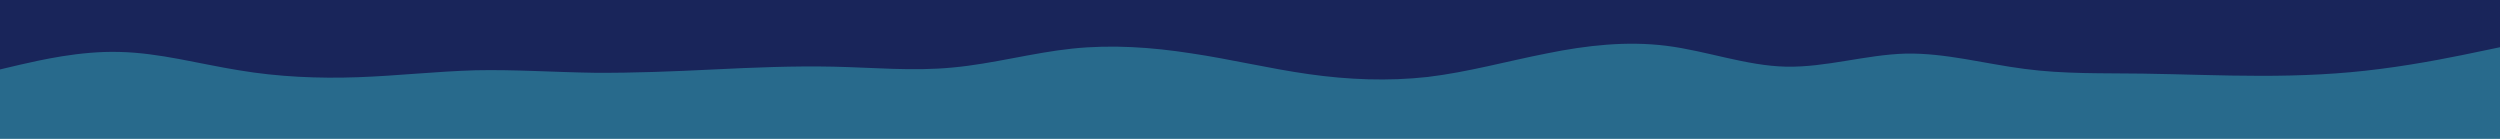 <svg id="visual" viewBox="0 0 900 50" width="900" height="50" xmlns="http://www.w3.org/2000/svg" xmlns:xlink="http://www.w3.org/1999/xlink" version="1.1"><rect x="0" y="0" width="900" height="50" fill="#286a8c"></rect><path d="M0 25L7.2 23.3C14.3 21.7 28.7 18.3 43 18.7C57.3 19 71.7 23 86 25.3C100.3 27.7 114.7 28.3 128.8 27.8C143 27.3 157 25.7 171.2 25.3C185.3 25 199.7 26 214 26.2C228.3 26.3 242.7 25.7 257 25C271.3 24.3 285.7 23.7 300 24C314.3 24.3 328.7 25.7 343 24.3C357.3 23 371.7 19 386 17.5C400.3 16 414.7 17 428.8 19.2C443 21.3 457 24.7 471.2 26.7C485.3 28.7 499.7 29.3 514 27.7C528.3 26 542.7 22 557 19.2C571.3 16.3 585.7 14.7 600 16.5C614.3 18.3 628.7 23.7 643 24C657.3 24.3 671.7 19.7 686 19.3C700.3 19 714.7 23 728.8 24.8C743 26.7 757 26.3 771.2 26.5C785.3 26.7 799.7 27.3 814 27.3C828.3 27.3 842.7 26.7 857 24.8C871.3 23 885.7 20 892.8 18.5L900 17L900 0L892.8 0C885.7 0 871.3 0 857 0C842.7 0 828.3 0 814 0C799.7 0 785.3 0 771.2 0C757 0 743 0 728.8 0C714.7 0 700.3 0 686 0C671.7 0 657.3 0 643 0C628.7 0 614.3 0 600 0C585.7 0 571.3 0 557 0C542.7 0 528.3 0 514 0C499.7 0 485.3 0 471.2 0C457 0 443 0 428.8 0C414.7 0 400.3 0 386 0C371.7 0 357.3 0 343 0C328.7 0 314.3 0 300 0C285.7 0 271.3 0 257 0C242.7 0 228.3 0 214 0C199.7 0 185.3 0 171.2 0C157 0 143 0 128.8 0C114.7 0 100.3 0 86 0C71.7 0 57.3 0 43 0C28.7 0 14.3 0 7.2 0L0 0Z" fill="#19255a" stroke-linecap="round" stroke-linejoin="miter"></path></svg>